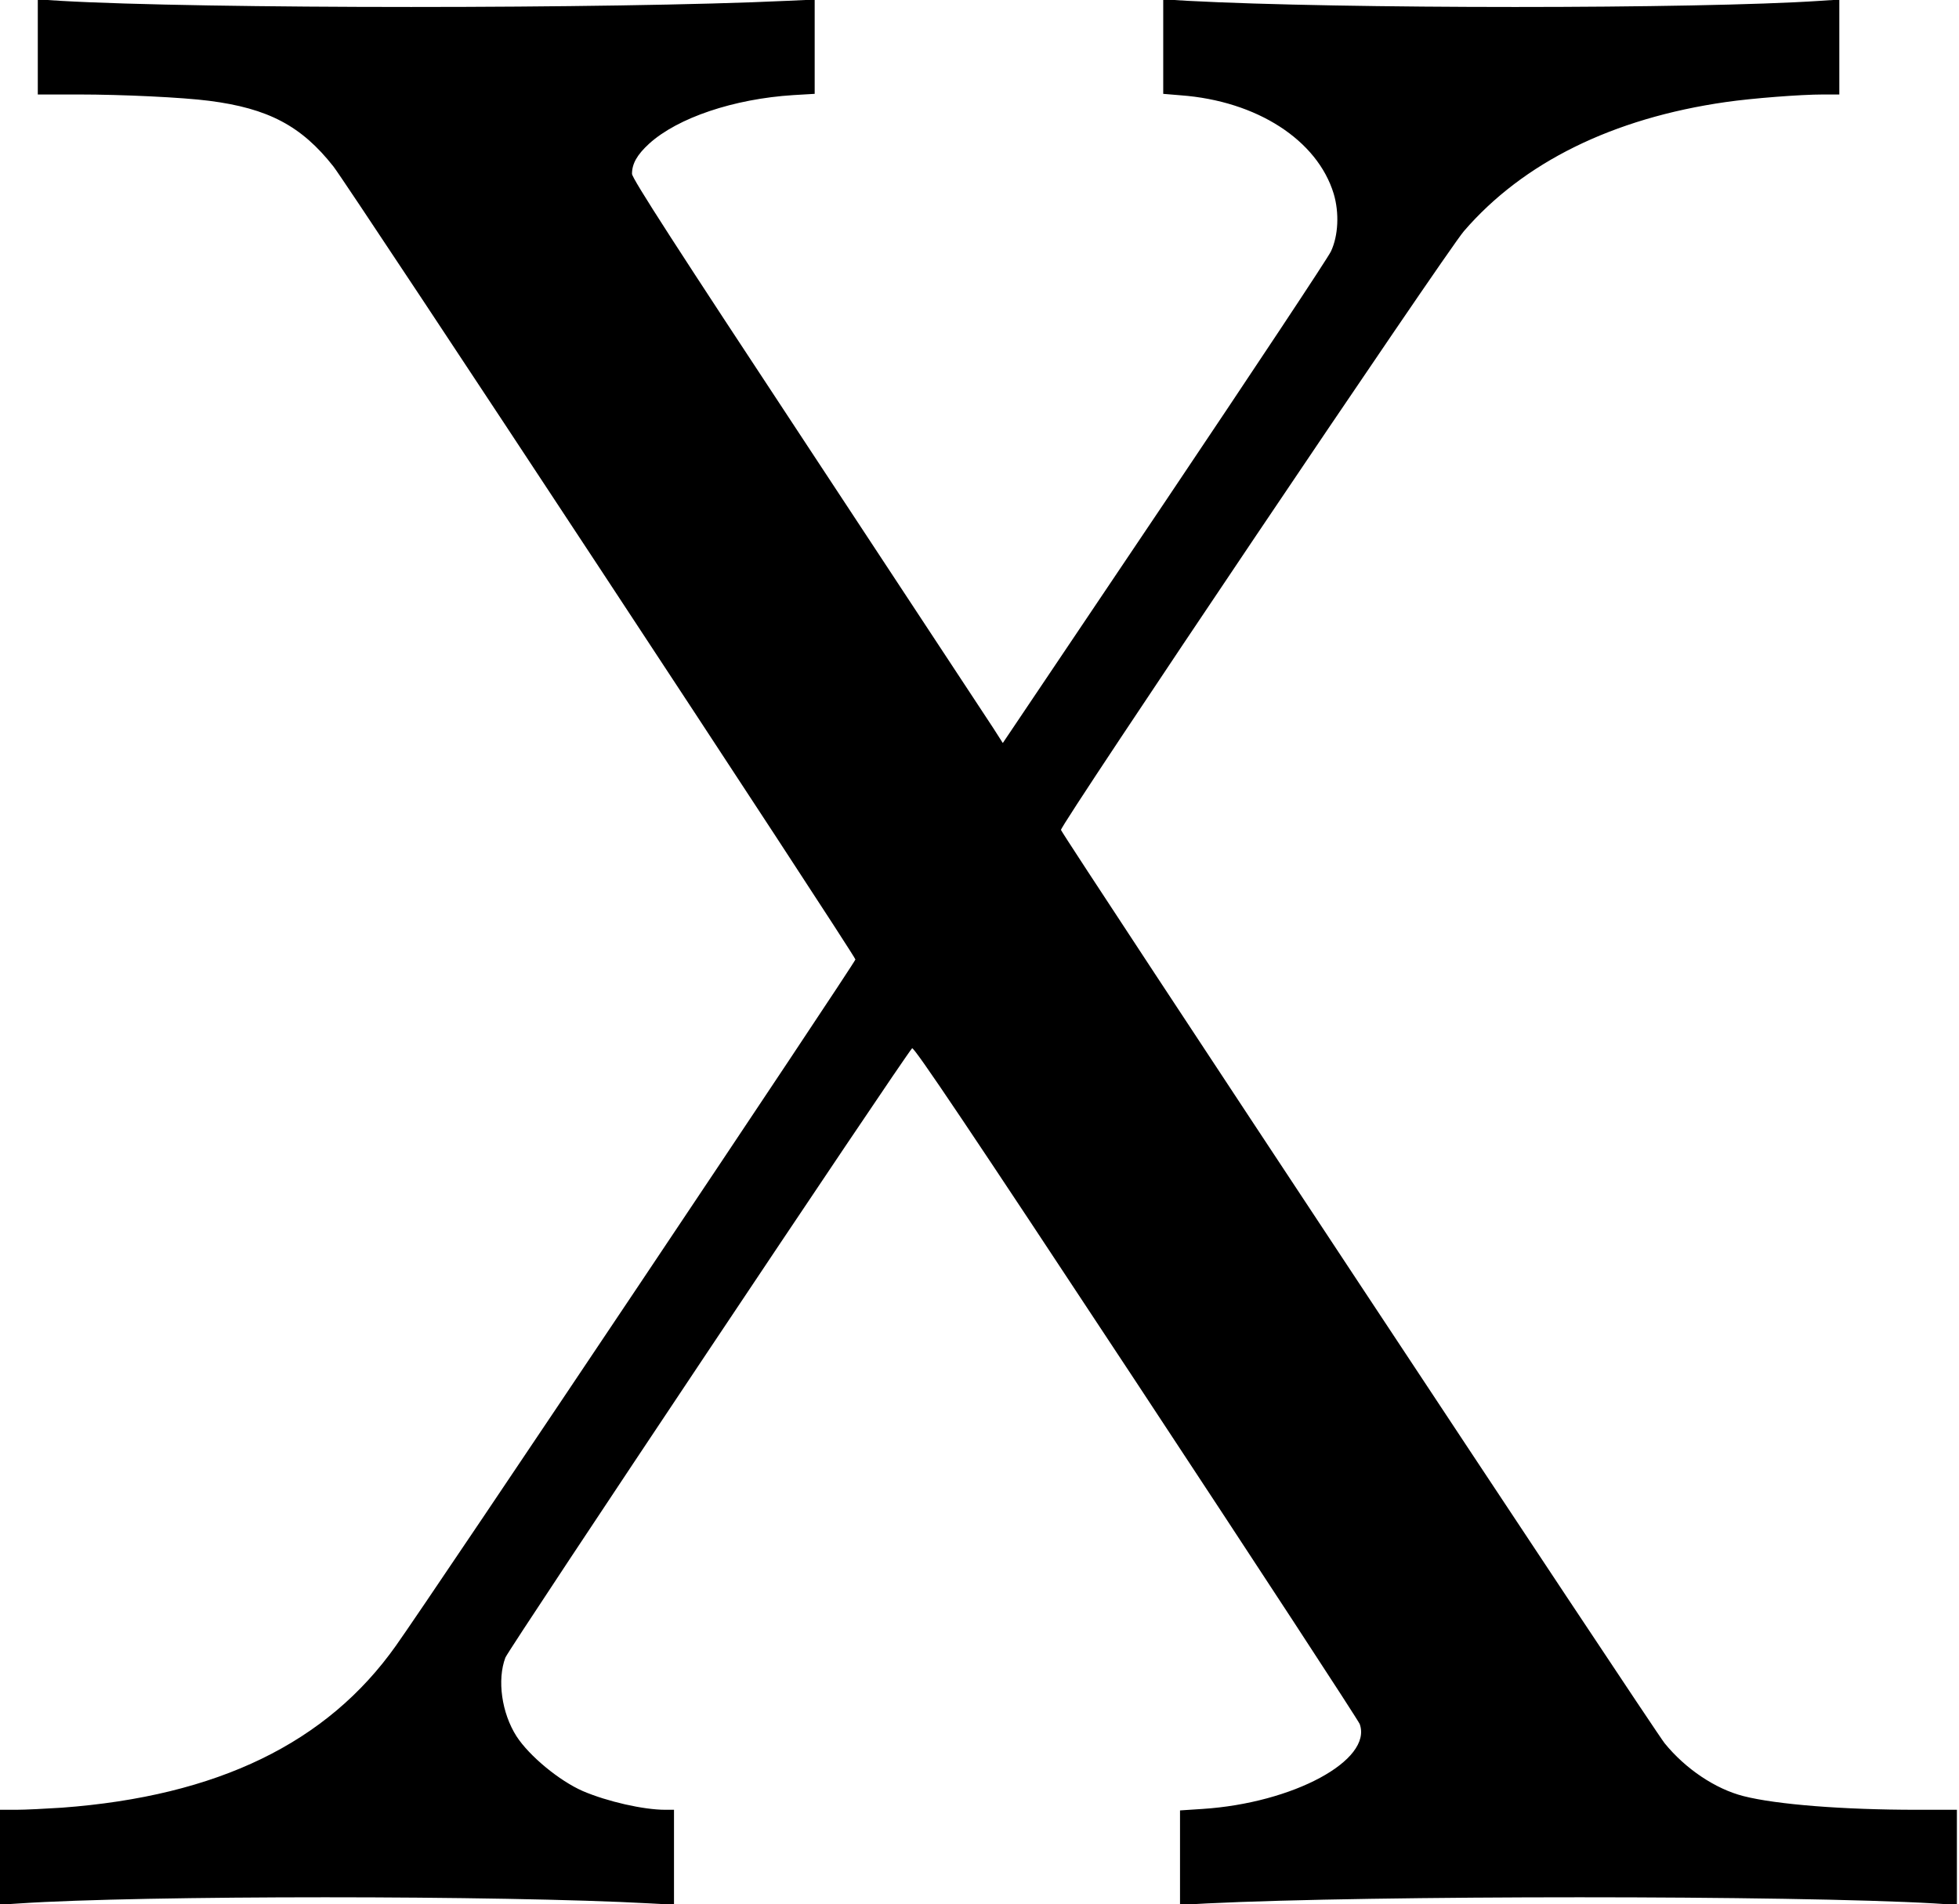 <?xml version="1.0" standalone="no"?>
<!DOCTYPE svg PUBLIC "-//W3C//DTD SVG 20010904//EN"
 "http://www.w3.org/TR/2001/REC-SVG-20010904/DTD/svg10.dtd">
<svg version="1.0" xmlns="http://www.w3.org/2000/svg"
 width="933pt" height="907pt" viewBox="0 0 933 907"
 preserveAspectRatio="xMidYMid meet">
<g transform="translate(0,907) scale(0.1,-0.1)"
fill="#000000" stroke="none">
<path d="M180 8846 l0 -226 193 0 c212 0 498 -14 622 -30 283 -36 441 -120
593 -313 71 -90 2486 -3759 2486 -3777 0 -14 -2015 -3025 -2188 -3268 -328
-464 -850 -717 -1591 -772 -77 -5 -175 -10 -217 -10 l-78 0 0 -226 0 -226 93
6 c580 39 2301 39 3005 0 l112 -6 0 226 0 226 -42 0 c-103 0 -275 39 -392 89
-112 49 -255 167 -316 261 -71 111 -93 269 -53 375 15 40 1896 2858 1937 2902
8 9 269 -379 1066 -1588 580 -880 1060 -1614 1066 -1631 61 -172 -317 -376
-749 -404 l-107 -7 0 -225 0 -225 128 7 c789 39 2790 39 3465 0 l107 -7 0 227
0 226 -192 0 c-349 0 -667 25 -824 65 -134 34 -277 130 -376 252 -48 58 -2862
4316 -2875 4350 -7 18 1833 2752 1919 2852 282 327 709 538 1248 615 125 18
355 36 463 36 l77 0 0 226 0 226 -92 -6 c-584 -39 -2283 -39 -3010 0 l-118 7
0 -225 0 -225 84 -7 c362 -27 650 -213 728 -469 27 -91 22 -199 -13 -274 -13
-29 -370 -567 -793 -1197 l-770 -1145 -46 72 c-26 40 -423 643 -883 1341 -625
948 -837 1276 -837 1298 0 48 24 91 82 144 136 123 402 213 686 231 l102 6 0
225 0 224 -132 -6 c-827 -39 -2792 -39 -3460 0 l-108 7 0 -227z"/>
</g>
</svg>
